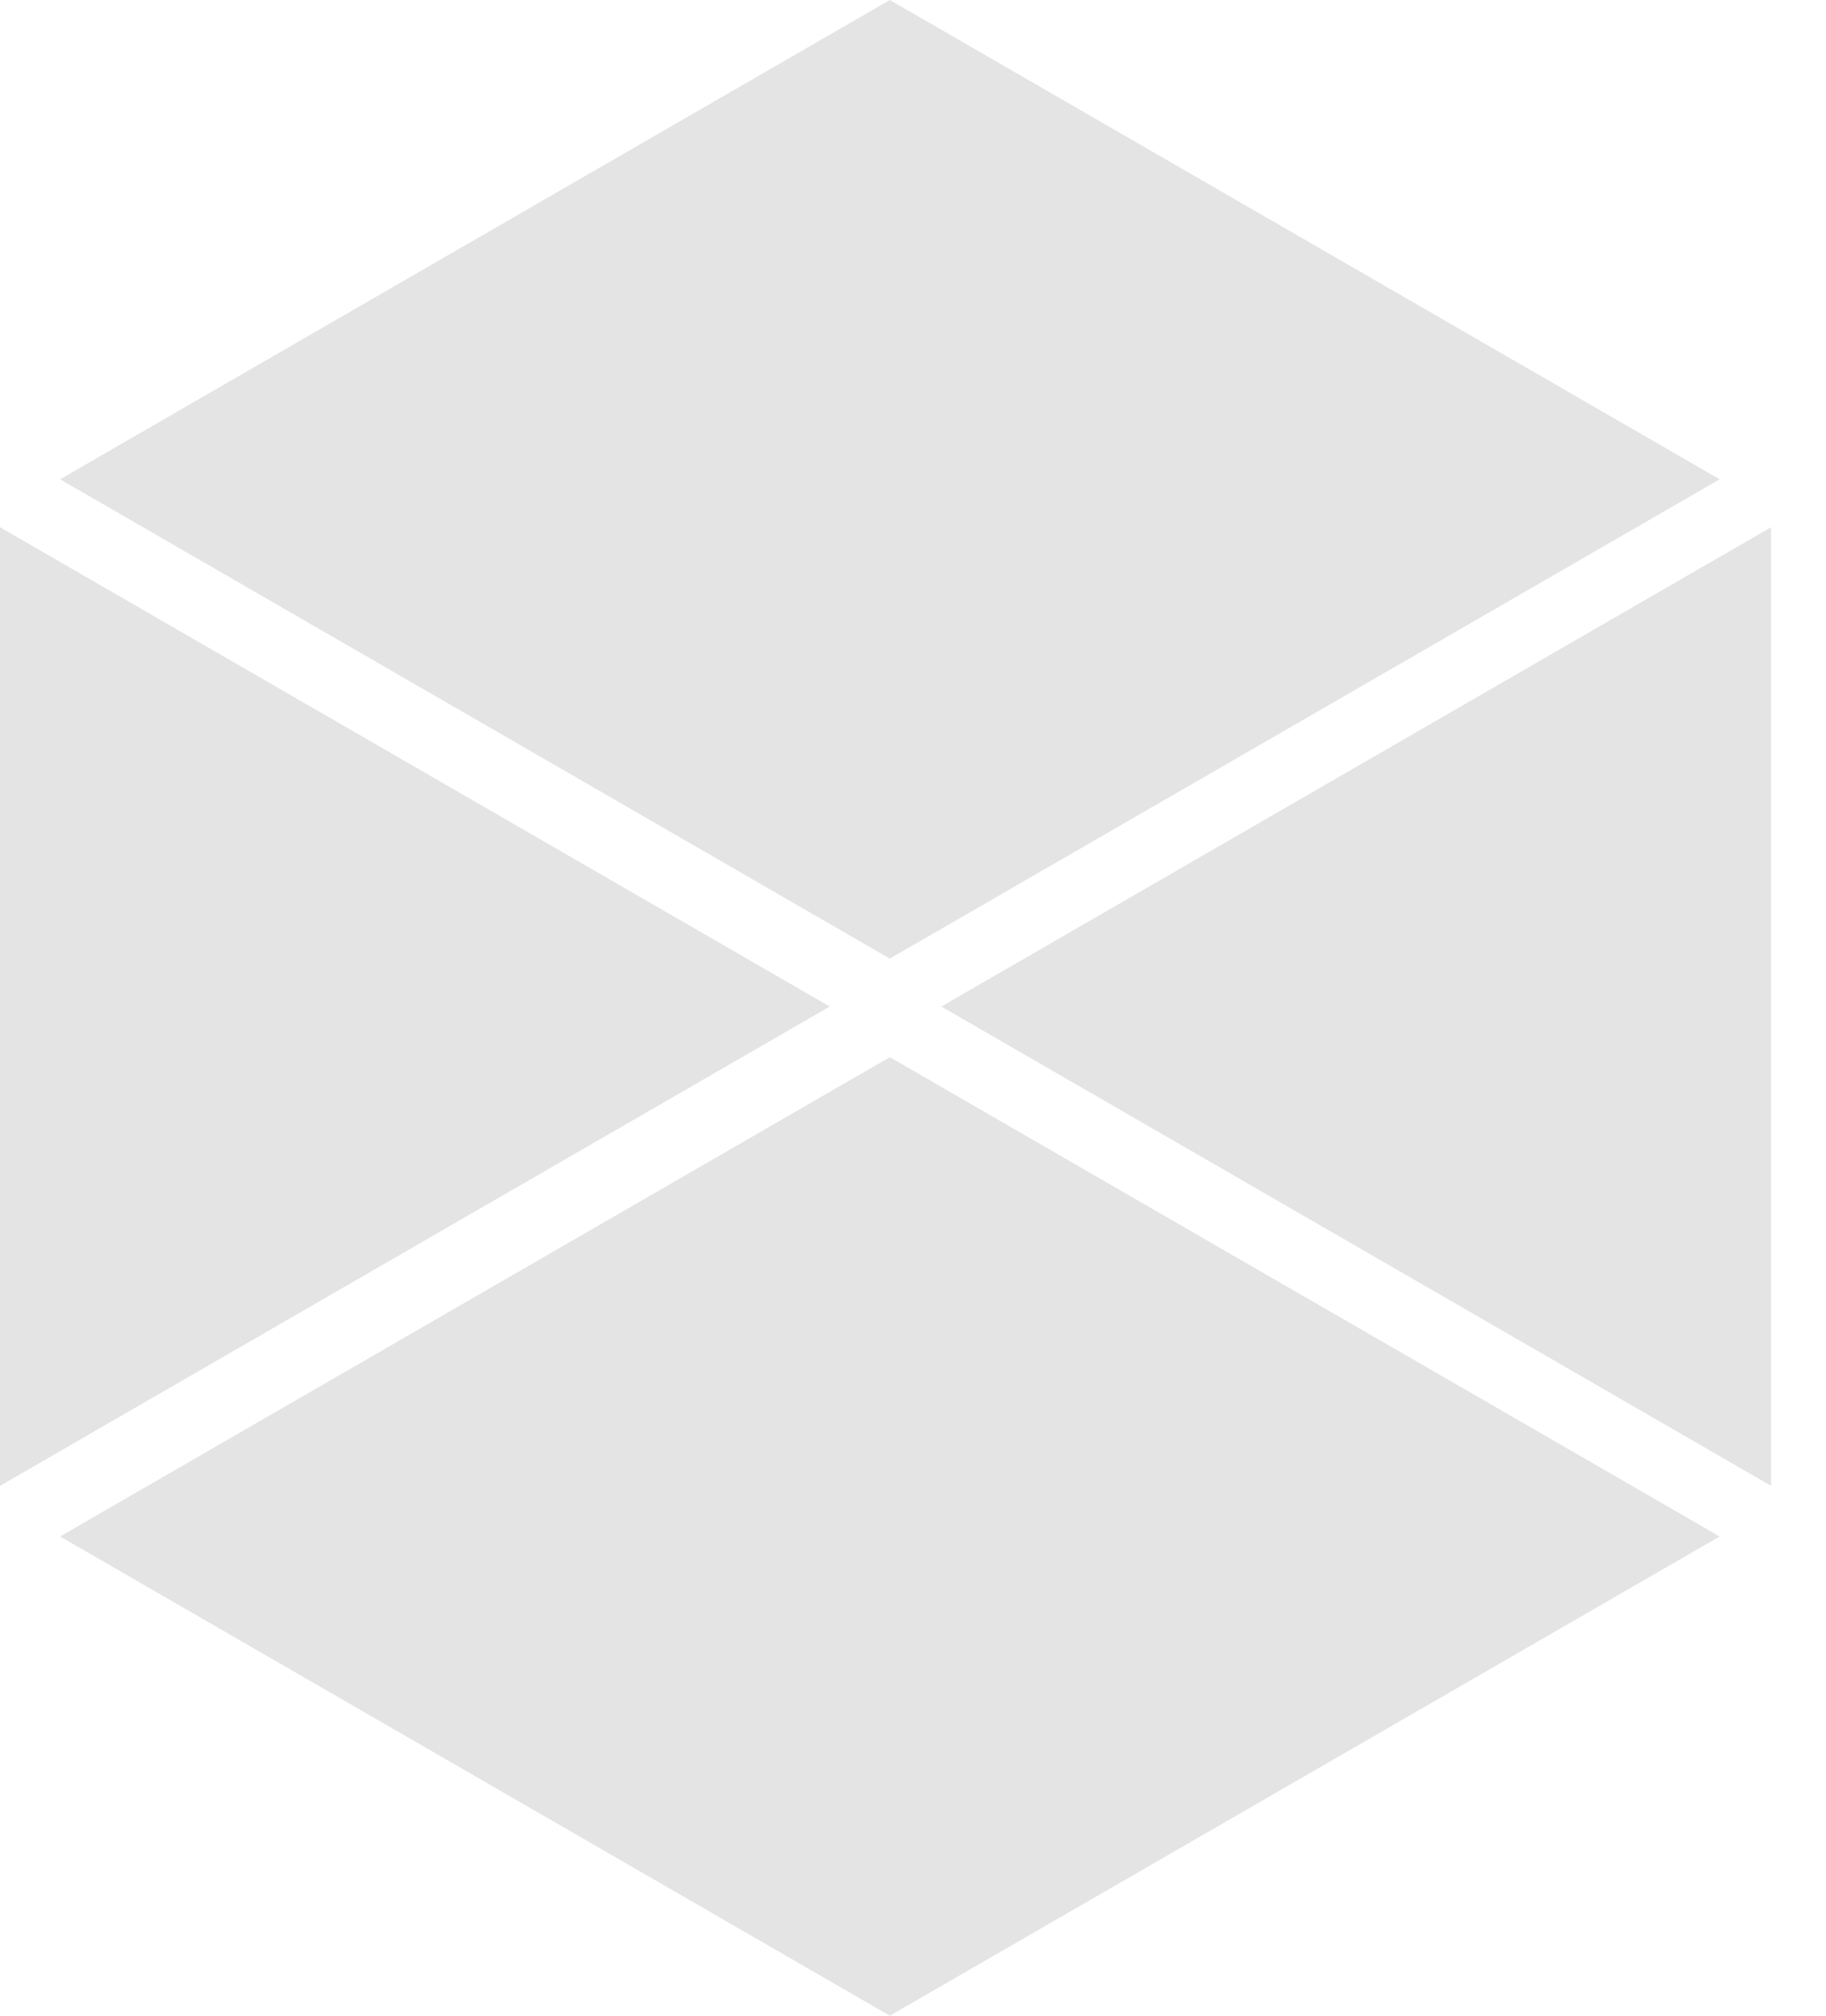 <?xml version="1.0" encoding="UTF-8" standalone="no"?>
<!DOCTYPE svg PUBLIC "-//W3C//DTD SVG 1.1//EN" "http://www.w3.org/Graphics/SVG/1.1/DTD/svg11.dtd">
<svg width="100%" height="100%" viewBox="0 0 29 32" version="1.1" xmlns="http://www.w3.org/2000/svg" xmlns:xlink="http://www.w3.org/1999/xlink" xml:space="preserve" xmlns:serif="http://www.serif.com/" style="fill-rule:evenodd;clip-rule:evenodd;stroke-linejoin:round;stroke-miterlimit:1.414;">
    <g transform="matrix(1,0,0,1,-1.936,0)">
        <path d="M15.114,15.979L1.936,8.37L1.936,23.588L15.114,15.979Z" style="fill:rgb(228,228,228);fill-rule:nonzero;"/>
        <path d="M16.886,15.979L30.064,23.588L30.064,8.37L16.886,15.979Z" style="fill:rgb(228,228,228);fill-rule:nonzero;"/>
        <path d="M22.657,3.804L16.068,0L2.89,7.609L16.068,15.218L29.247,7.609L22.657,3.804Z" style="fill:rgb(228,228,228);fill-rule:nonzero;"/>
        <path d="M22.657,20.588L16.068,16.783L2.89,24.392L16.068,32L29.247,24.392L22.657,20.587L22.657,20.588Z" style="fill:rgb(228,228,228);fill-rule:nonzero;"/>
    </g>
</svg>
